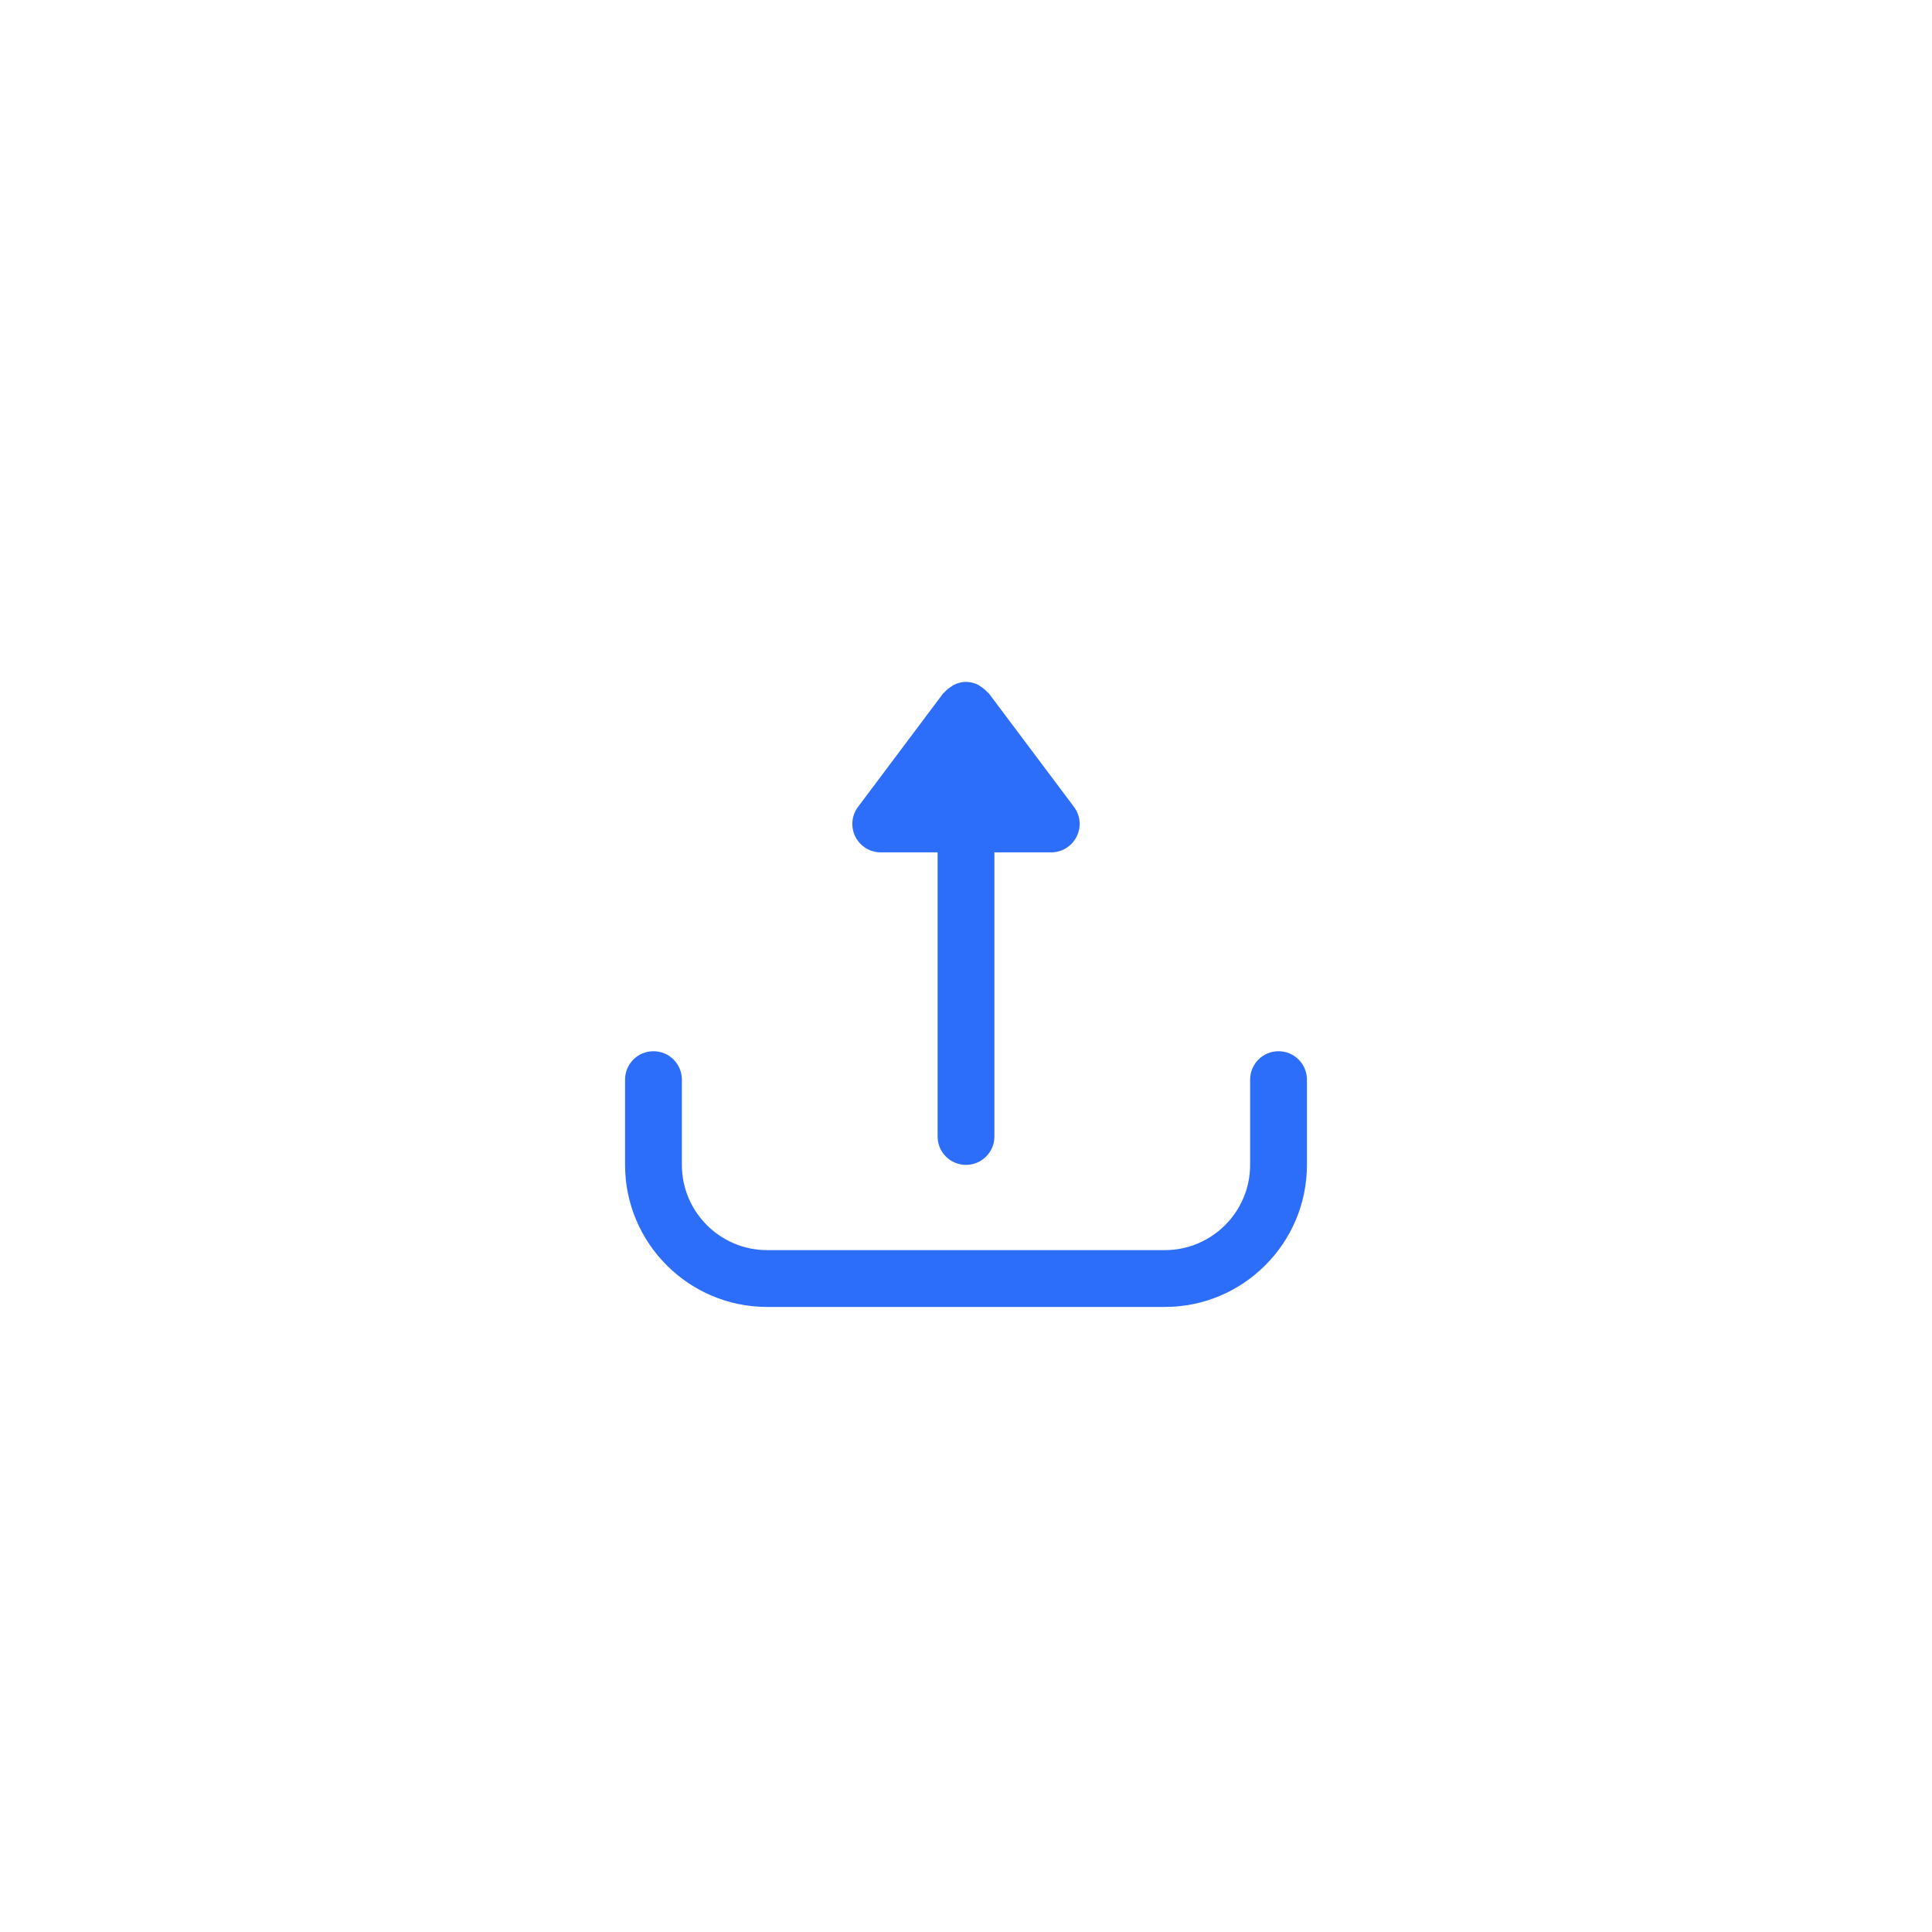 <svg width="34" height="34" viewBox="0 0 34 34" fill="none" xmlns="http://www.w3.org/2000/svg">
<g filter="url(#filter0_d)">
<circle cx="17" cy="17" r="12" fill="white"/>
</g>
<path d="M18.947 14.723C18.862 14.893 18.689 15 18.5 15H17.5V20C17.5 20.276 17.276 20.5 17 20.5C16.723 20.5 16.5 20.276 16.5 20V15H15.5C15.31 15 15.137 14.893 15.052 14.723C14.968 14.554 14.986 14.351 15.1 14.2L16.6 12.2C16.606 12.191 16.616 12.188 16.623 12.181C16.656 12.142 16.695 12.111 16.739 12.084C16.757 12.073 16.771 12.059 16.79 12.05C16.854 12.02 16.924 12 17 12C17.075 12 17.145 12.02 17.21 12.05C17.229 12.059 17.243 12.073 17.261 12.084C17.304 12.111 17.343 12.142 17.376 12.181C17.383 12.188 17.393 12.191 17.4 12.2L18.9 14.2C19.014 14.351 19.032 14.554 18.947 14.723Z" fill="#2C6DF9"/>
<path d="M22.5 18.5C22.224 18.5 22 18.724 22 19V20.5C22 21.327 21.327 22 20.5 22H13.5C12.673 22 12 21.327 12 20.5V19C12 18.724 11.777 18.5 11.5 18.5C11.223 18.5 11 18.724 11 19V20.5C11 21.878 12.121 23 13.5 23H20.5C21.878 23 23 21.878 23 20.5V19C23 18.724 22.776 18.5 22.5 18.5Z" fill="#2C6DF9"/>
<defs>
<filter id="filter0_d" x="0" y="0" width="34" height="34" filterUnits="userSpaceOnUse" color-interpolation-filters="sRGB">
<feFlood flood-opacity="0" result="BackgroundImageFix"/>
<feColorMatrix in="SourceAlpha" type="matrix" values="0 0 0 0 0 0 0 0 0 0 0 0 0 0 0 0 0 0 127 0" result="hardAlpha"/>
<feOffset/>
<feGaussianBlur stdDeviation="2.5"/>
<feColorMatrix type="matrix" values="0 0 0 0 0 0 0 0 0 0 0 0 0 0 0 0 0 0 0.23 0"/>
<feBlend mode="normal" in2="BackgroundImageFix" result="effect1_dropShadow"/>
<feBlend mode="normal" in="SourceGraphic" in2="effect1_dropShadow" result="shape"/>
</filter>
</defs>
</svg>
